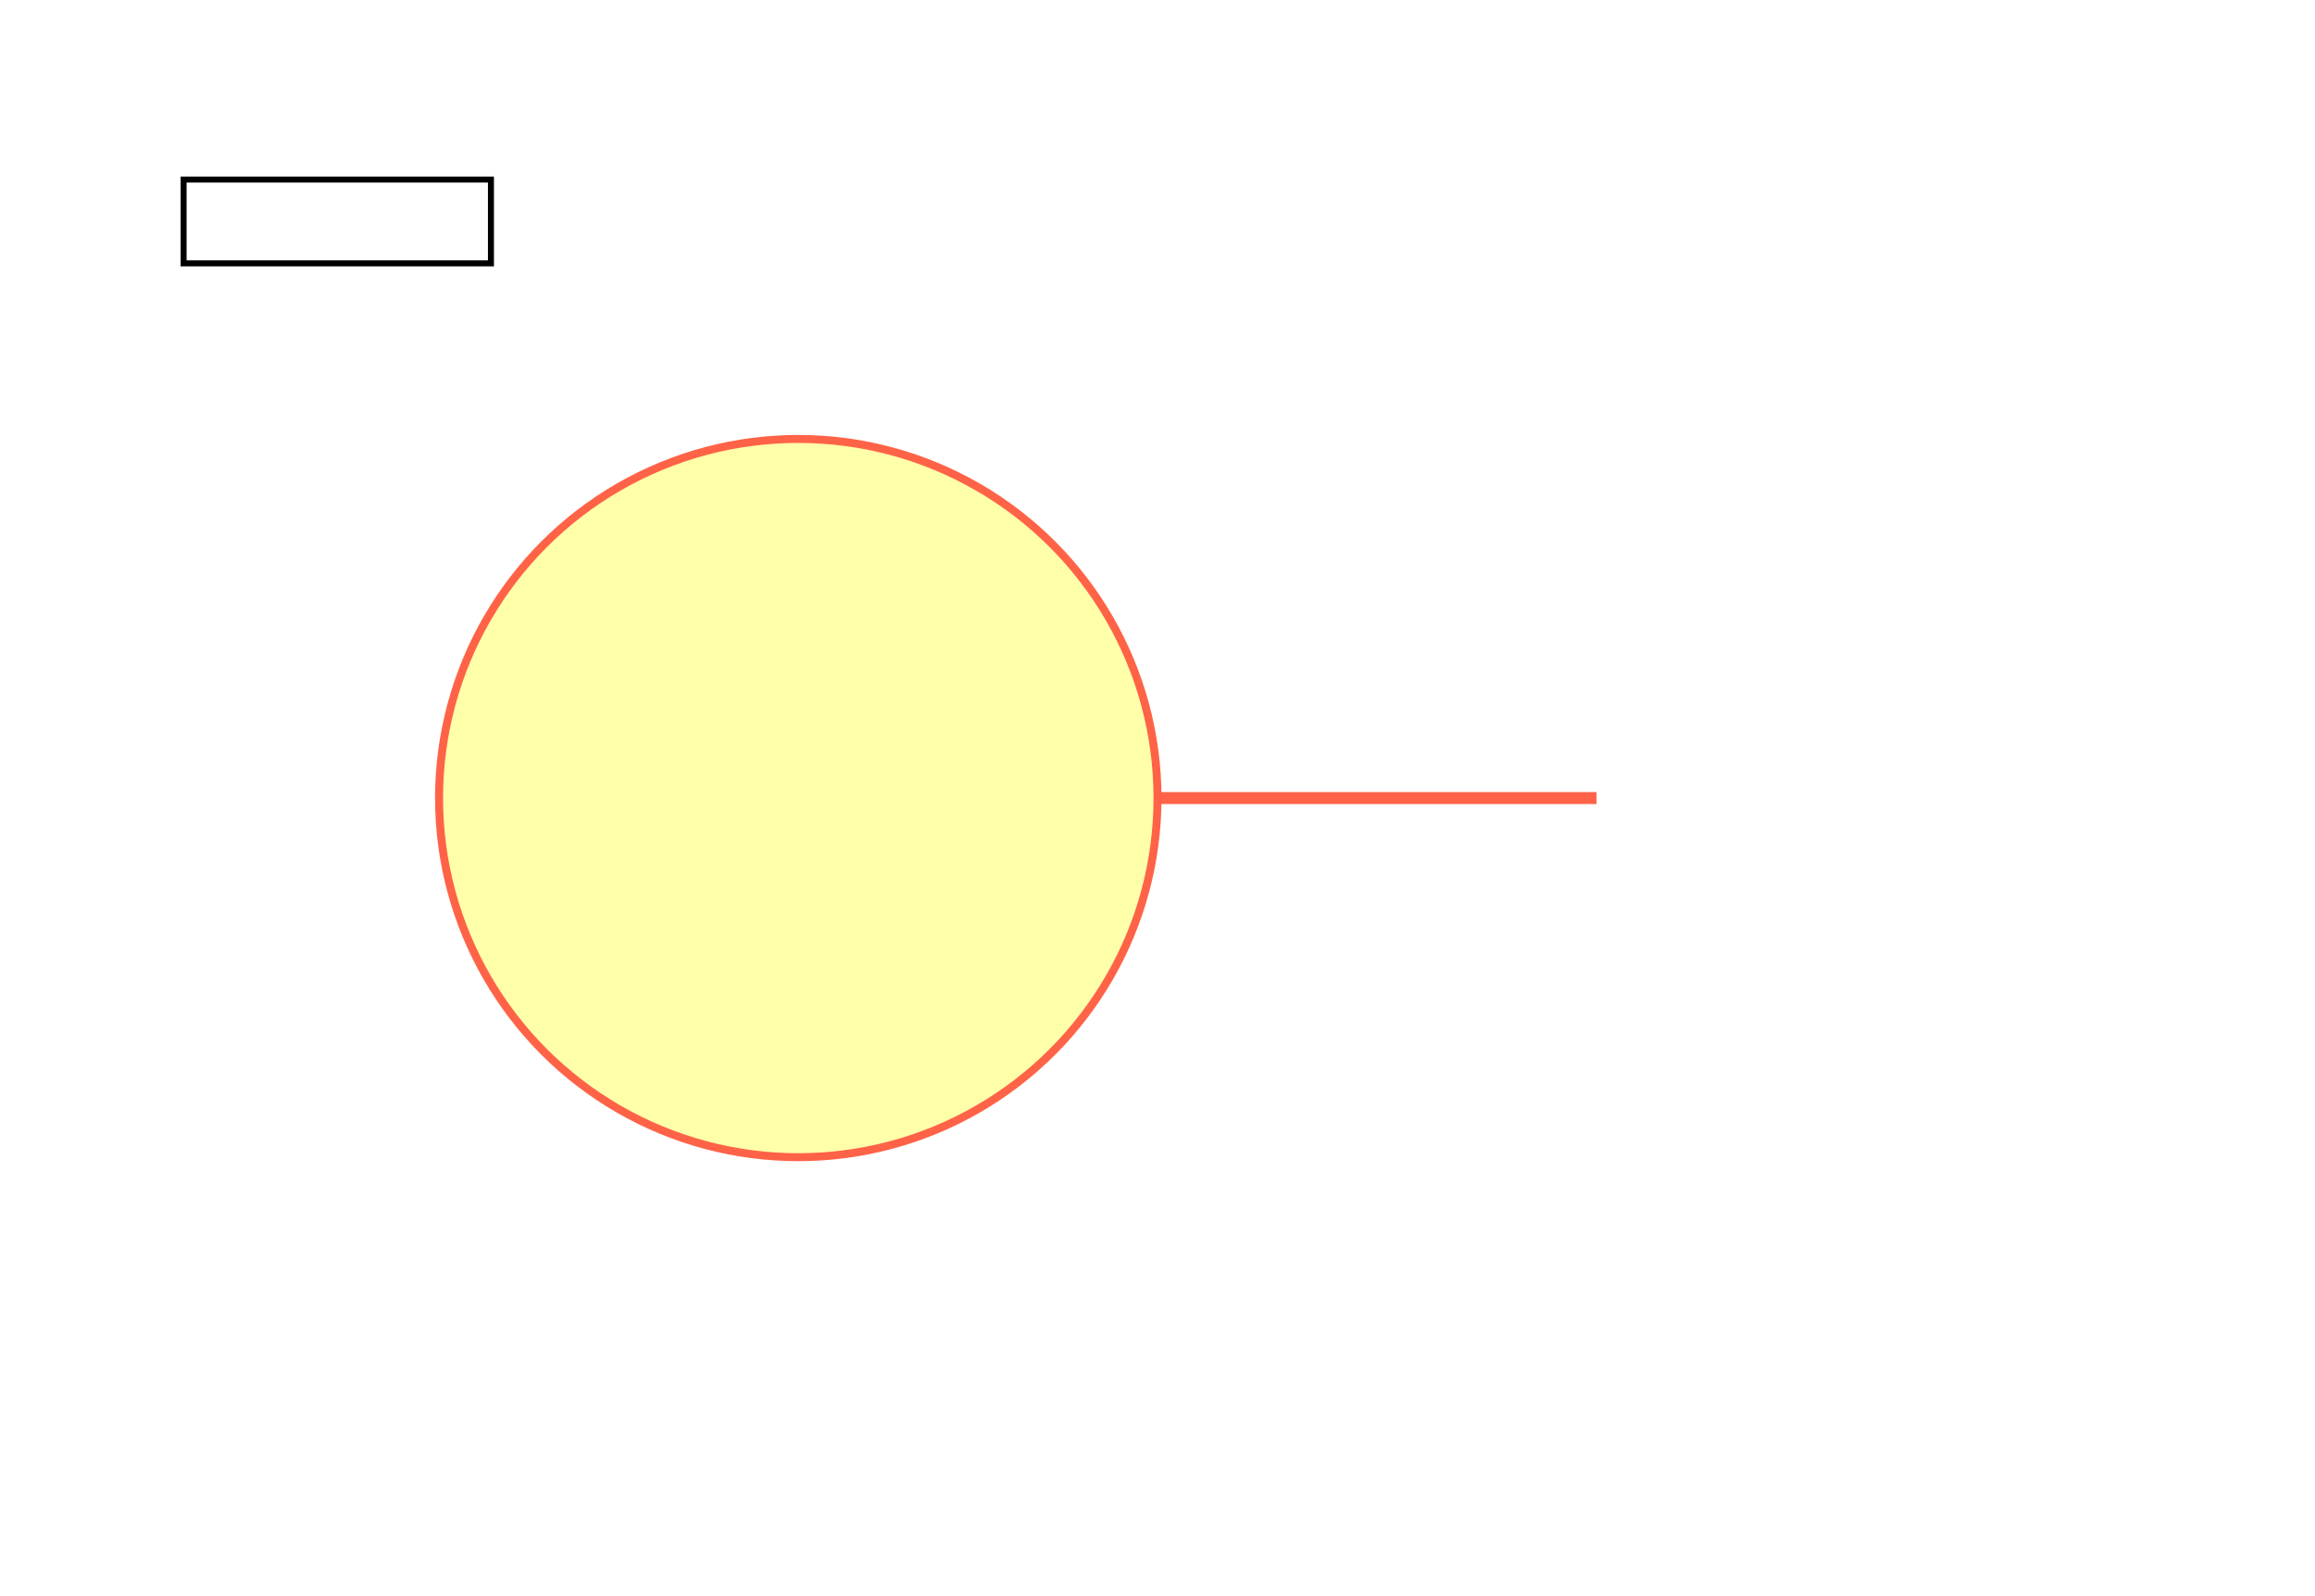 <svg width="580" height="400" xmlns="http://www.w3.org/2000/svg">
 <!-- Created with Method Draw - http://github.com/duopixel/Method-Draw/ -->
 <g>
  <title>background</title>
  <rect fill="#fff" id="canvas_background" height="402" width="582" y="-1" x="-1"/>
  <line stroke="tomato" x1="200" y1="200" x2="400" y2="200" stroke-width="3" />
  <circle stroke="tomato" fill="#ffa" cx="200" cy="200" r="90" stroke-width="2" />
  <g display="none" overflow="visible" y="0" x="0" height="100%" width="100%" id="canvasGrid">
   <rect fill="url(#gridpattern)" stroke-width="0" y="0" x="0" height="100%" width="100%"/>
  </g>
 </g>
 <g>
  <title>Layer 1</title>
  <rect stroke="#000" id="svg_1" height="21" width="77" y="45" x="46" stroke-width="1.5" fill="#fff"/>
 </g>
</svg>